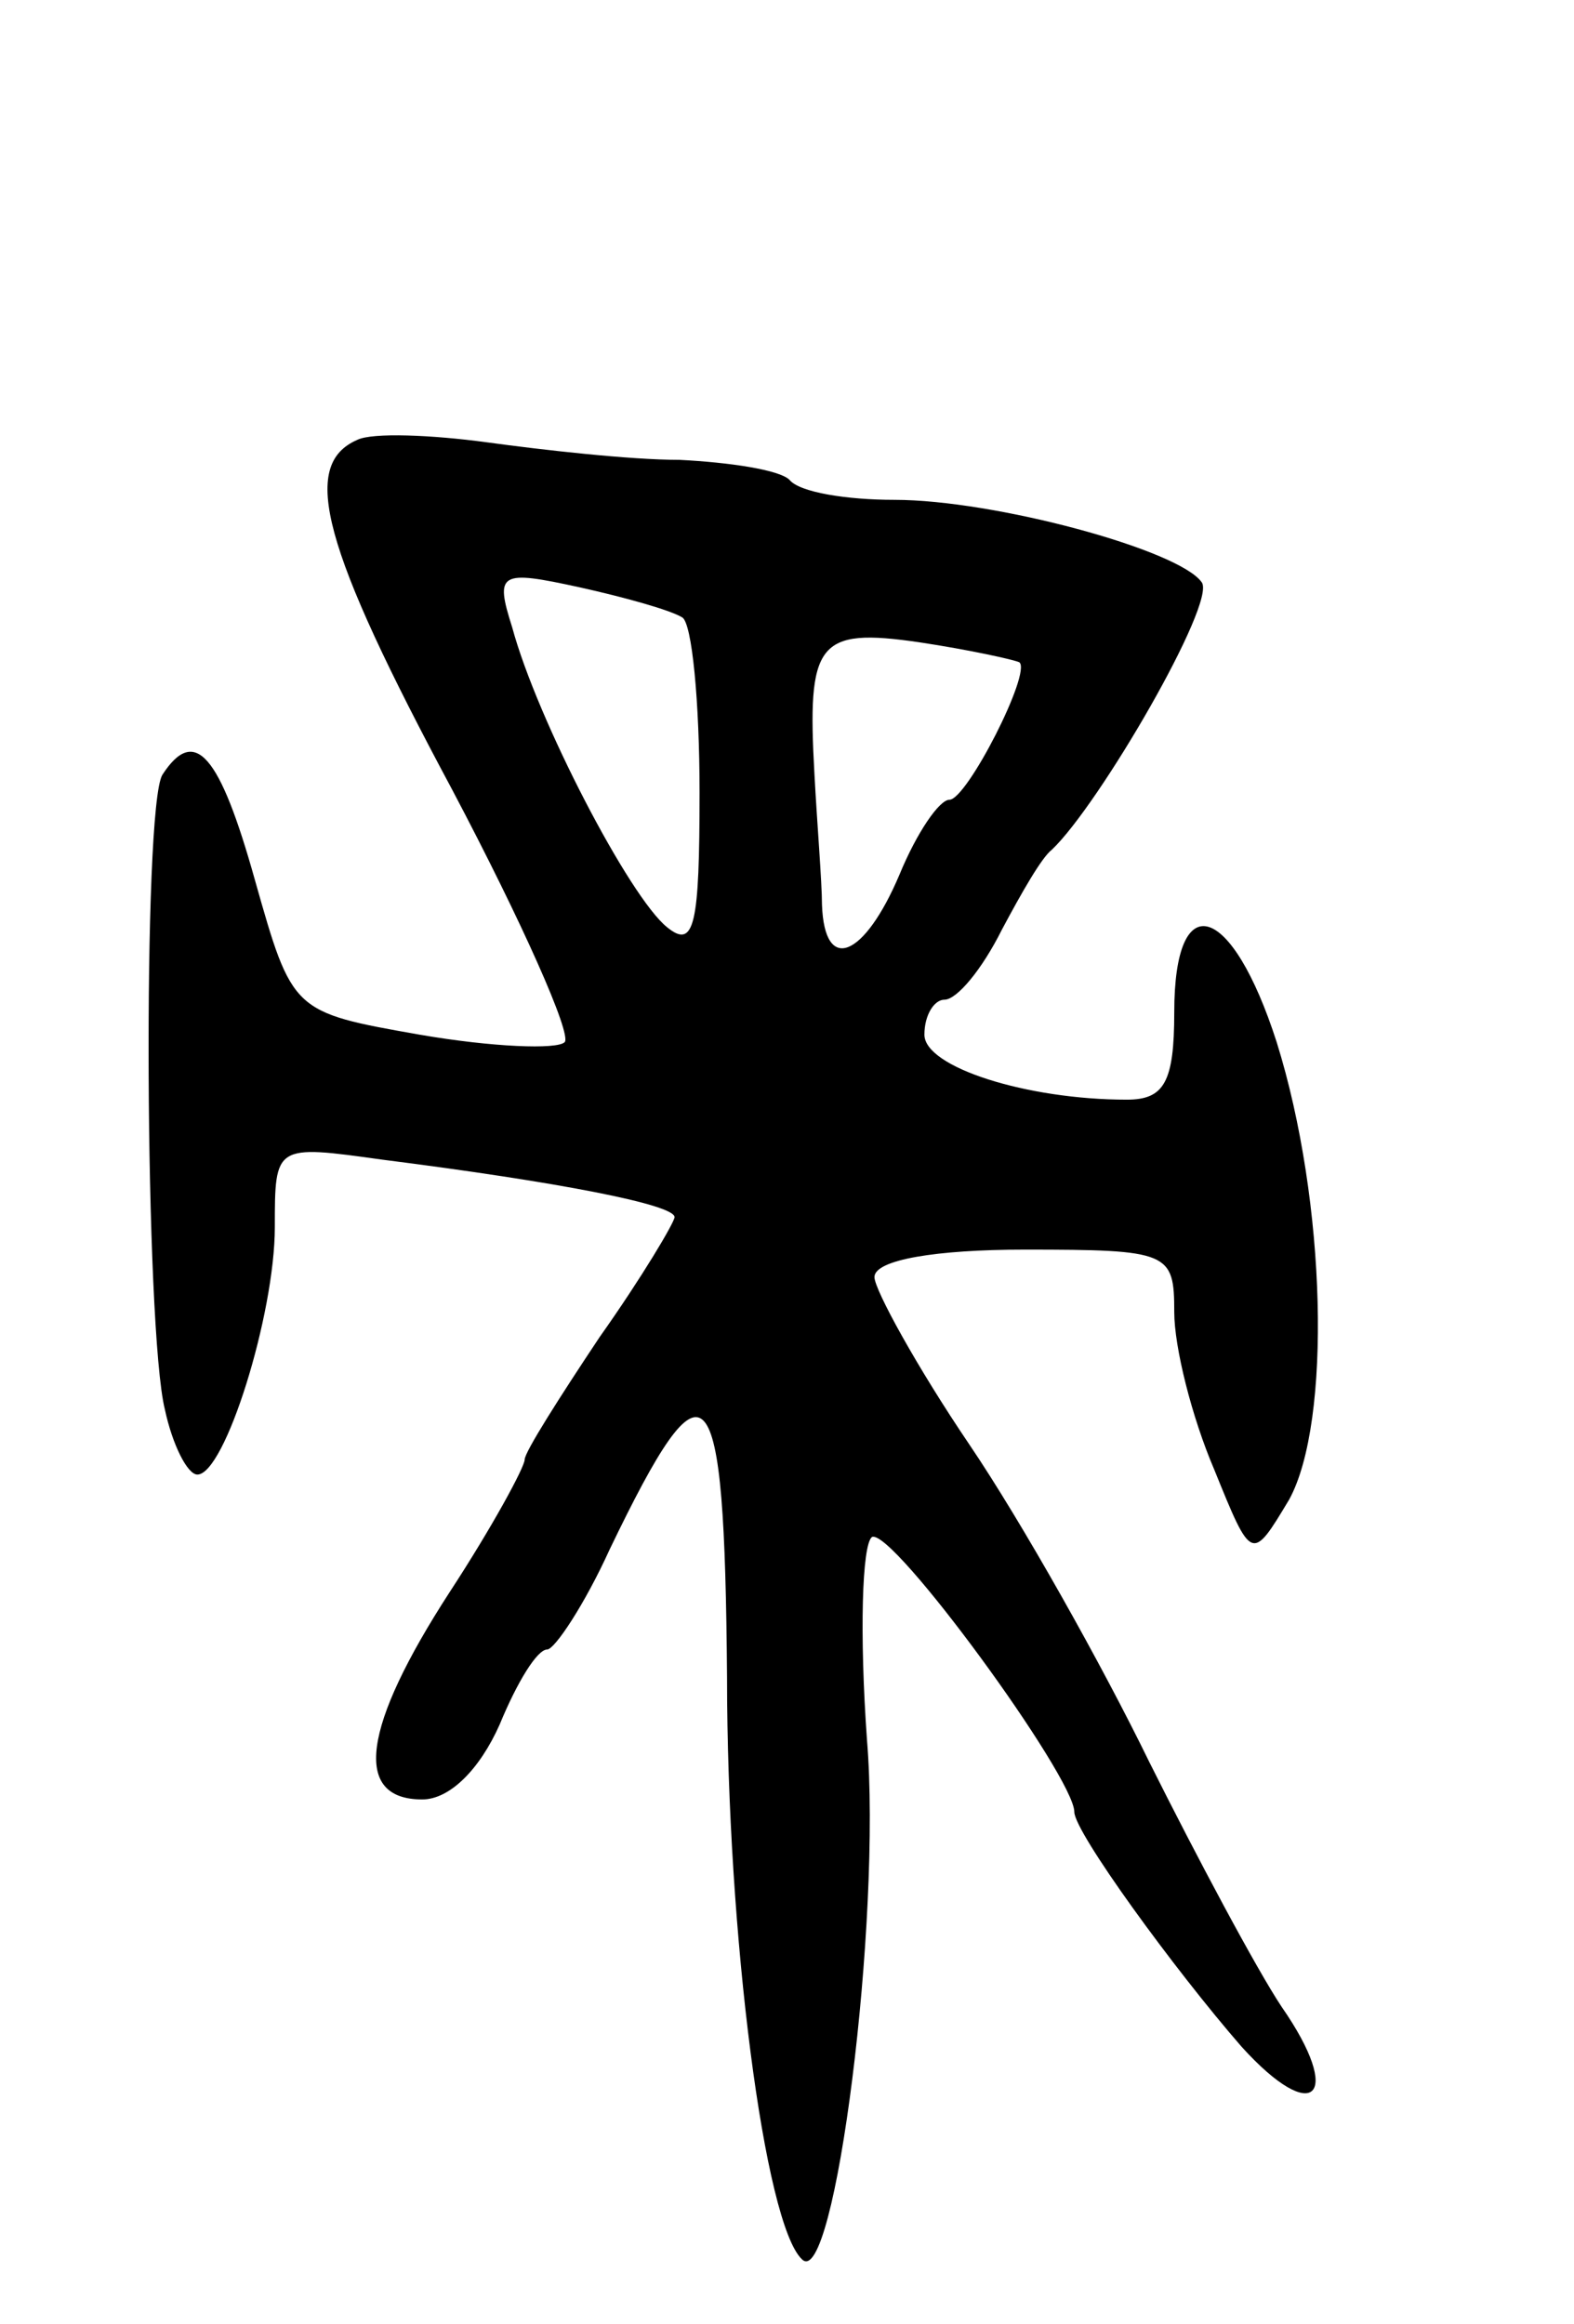 <svg version="1.0" xmlns="http://www.w3.org/2000/svg"
 width="63pt" height="93pt" viewBox="0 0 63 93"
 preserveAspectRatio="xMidYMid meet">
<g transform="translate(0,93) scale(0.1,-0.1)"
fill="#000000" stroke="none">
<path d="M143 754 c-23 -10 -14 -43 38 -140 28 -53 48 -98 45 -101 -3 -3 -29
-2 -58 3 -51 9 -51 9 -66 62 -14 50 -24 62 -37 42 -8 -13 -7 -222 1 -254 3
-14 9 -26 13 -26 11 0 31 64 31 99 0 33 0 33 43 27 71 -9 117 -18 117 -23 0
-2 -13 -24 -30 -48 -16 -24 -30 -46 -30 -49 0 -3 -13 -27 -30 -53 -35 -54 -39
-83 -11 -83 11 0 23 12 31 30 7 17 15 30 19 30 3 0 15 18 25 40 39 81 46 73
47 -51 0 -103 15 -219 30 -233 13 -13 32 136 26 208 -3 42 -2 78 2 81 8 4 81
-96 81 -110 0 -8 40 -63 67 -94 29 -32 41 -20 16 16 -10 15 -34 60 -53 98 -19
39 -51 96 -72 127 -21 31 -38 62 -38 67 0 7 25 11 60 11 58 0 60 -1 60 -25 0
-14 7 -42 16 -63 15 -37 15 -37 30 -12 17 31 15 119 -5 183 -18 56 -41 63 -41
12 0 -28 -4 -35 -19 -35 -40 0 -81 13 -81 26 0 8 4 14 8 14 5 0 15 12 23 28 8
15 16 29 20 32 19 18 66 99 60 107 -9 13 -83 33 -123 33 -19 0 -38 3 -42 8 -4
4 -24 7 -44 8 -20 0 -55 4 -77 7 -22 3 -46 4 -52 1z m130 -71 c4 -2 7 -34 7
-70 0 -53 -2 -63 -13 -54 -15 12 -52 83 -62 120 -7 22 -5 23 27 16 18 -4 36
-9 41 -12z m135 -18 c5 -4 -21 -55 -28 -55 -4 0 -13 -13 -20 -30 -14 -33 -30
-40 -31 -12 0 9 -2 33 -3 52 -3 53 1 59 42 53 20 -3 38 -7 40 -8z"/>
</g>
</svg>
